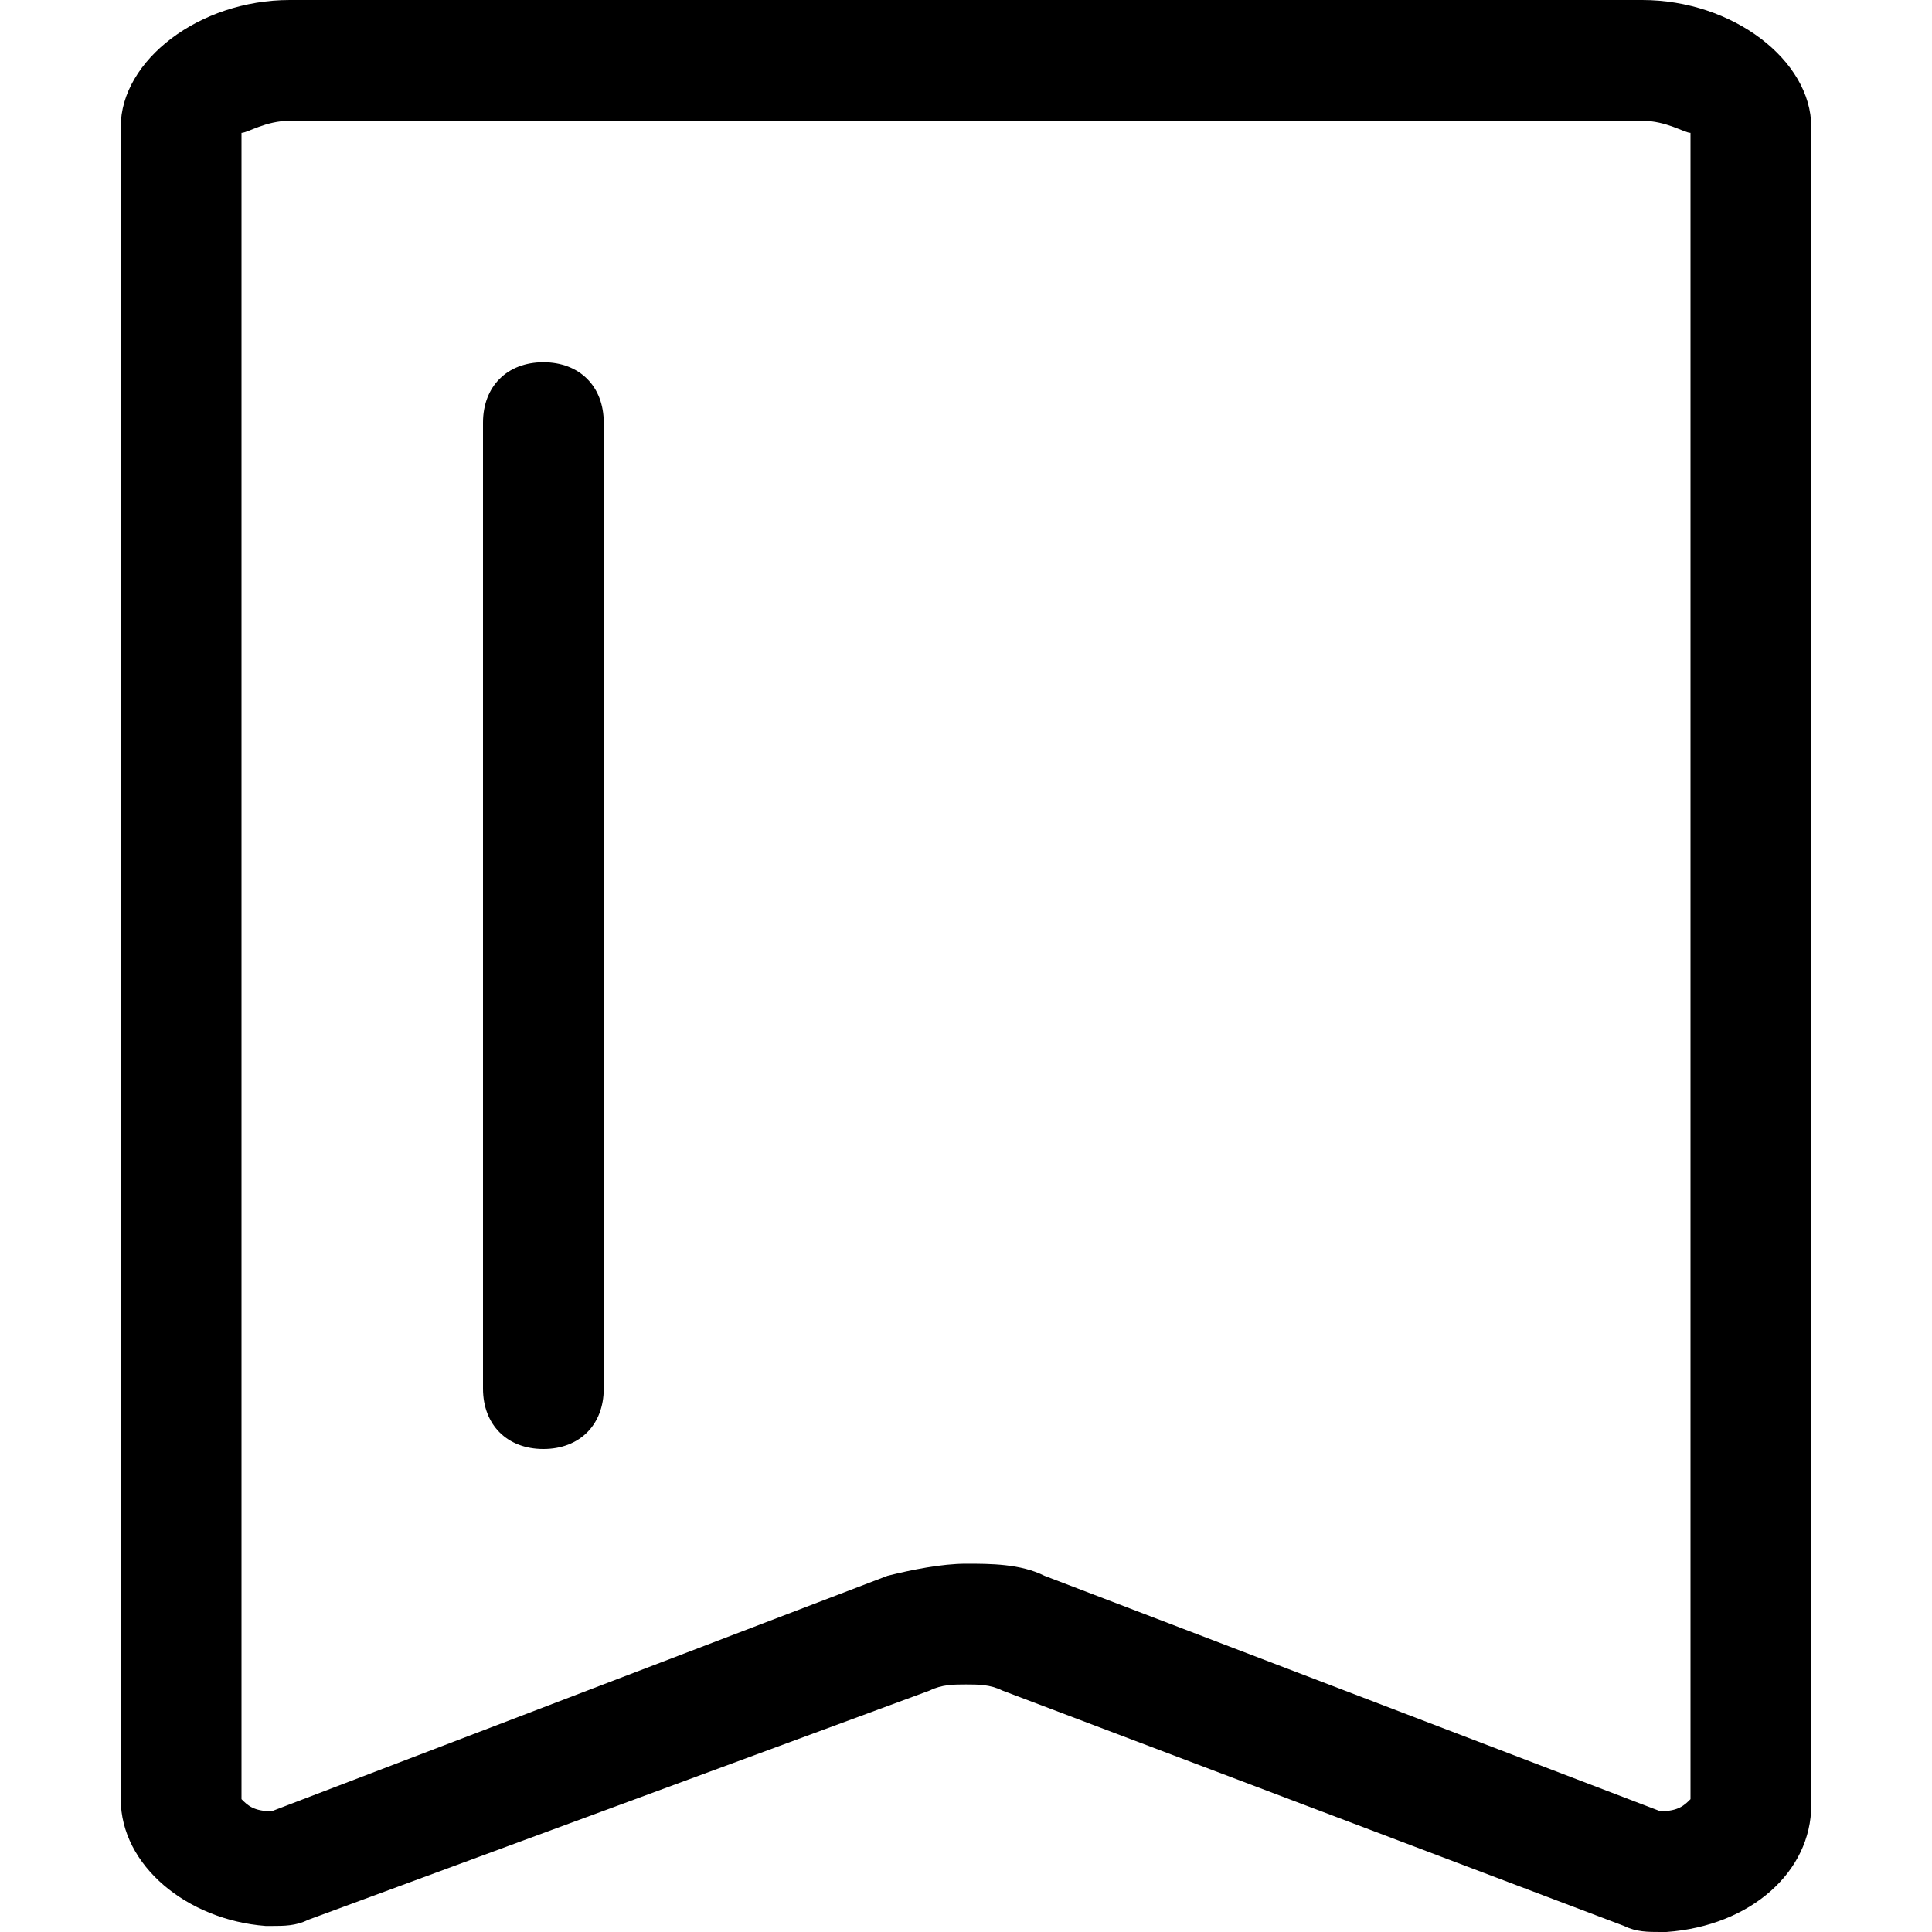<?xml version="1.0" standalone="no"?><!DOCTYPE svg PUBLIC "-//W3C//DTD SVG 1.1//EN" "http://www.w3.org/Graphics/SVG/1.1/DTD/svg11.dtd"><svg class="icon" width="200px" height="200.00px" viewBox="0 0 1024 1024" version="1.1" xmlns="http://www.w3.org/2000/svg"><path d="M870.4 0H153.6C105.6 0 64 32 64 67.2v886.4c0 35.2 35.2 64 76.8 67.2h3.2c6.4 0 12.8 0 19.2-3.2L492.8 896c6.4-3.2 12.8-3.2 19.2-3.2s12.8 0 19.2 3.2l329.6 124.8c6.4 3.2 12.8 3.2 19.2 3.2h3.2c44.8-3.2 76.8-32 76.8-67.2V67.2C960 32 918.4 0 870.4 0z m25.6 953.6c-3.2 3.2-6.4 6.4-16 6.4l-326.4-124.8c-12.8-6.4-28.8-6.4-41.6-6.4s-28.8 3.2-41.6 6.4L144 960c-9.6 0-12.8-3.2-16-6.4V70.4c3.2 0 12.8-6.4 25.6-6.4h716.8c12.8 0 22.4 6.4 25.6 6.4v883.2z"  /><path d="M288 192c-19.2 0-32 12.8-32 32v512c0 19.2 12.8 32 32 32s32-12.8 32-32V224c0-19.2-12.8-32-32-32z"  /></svg>